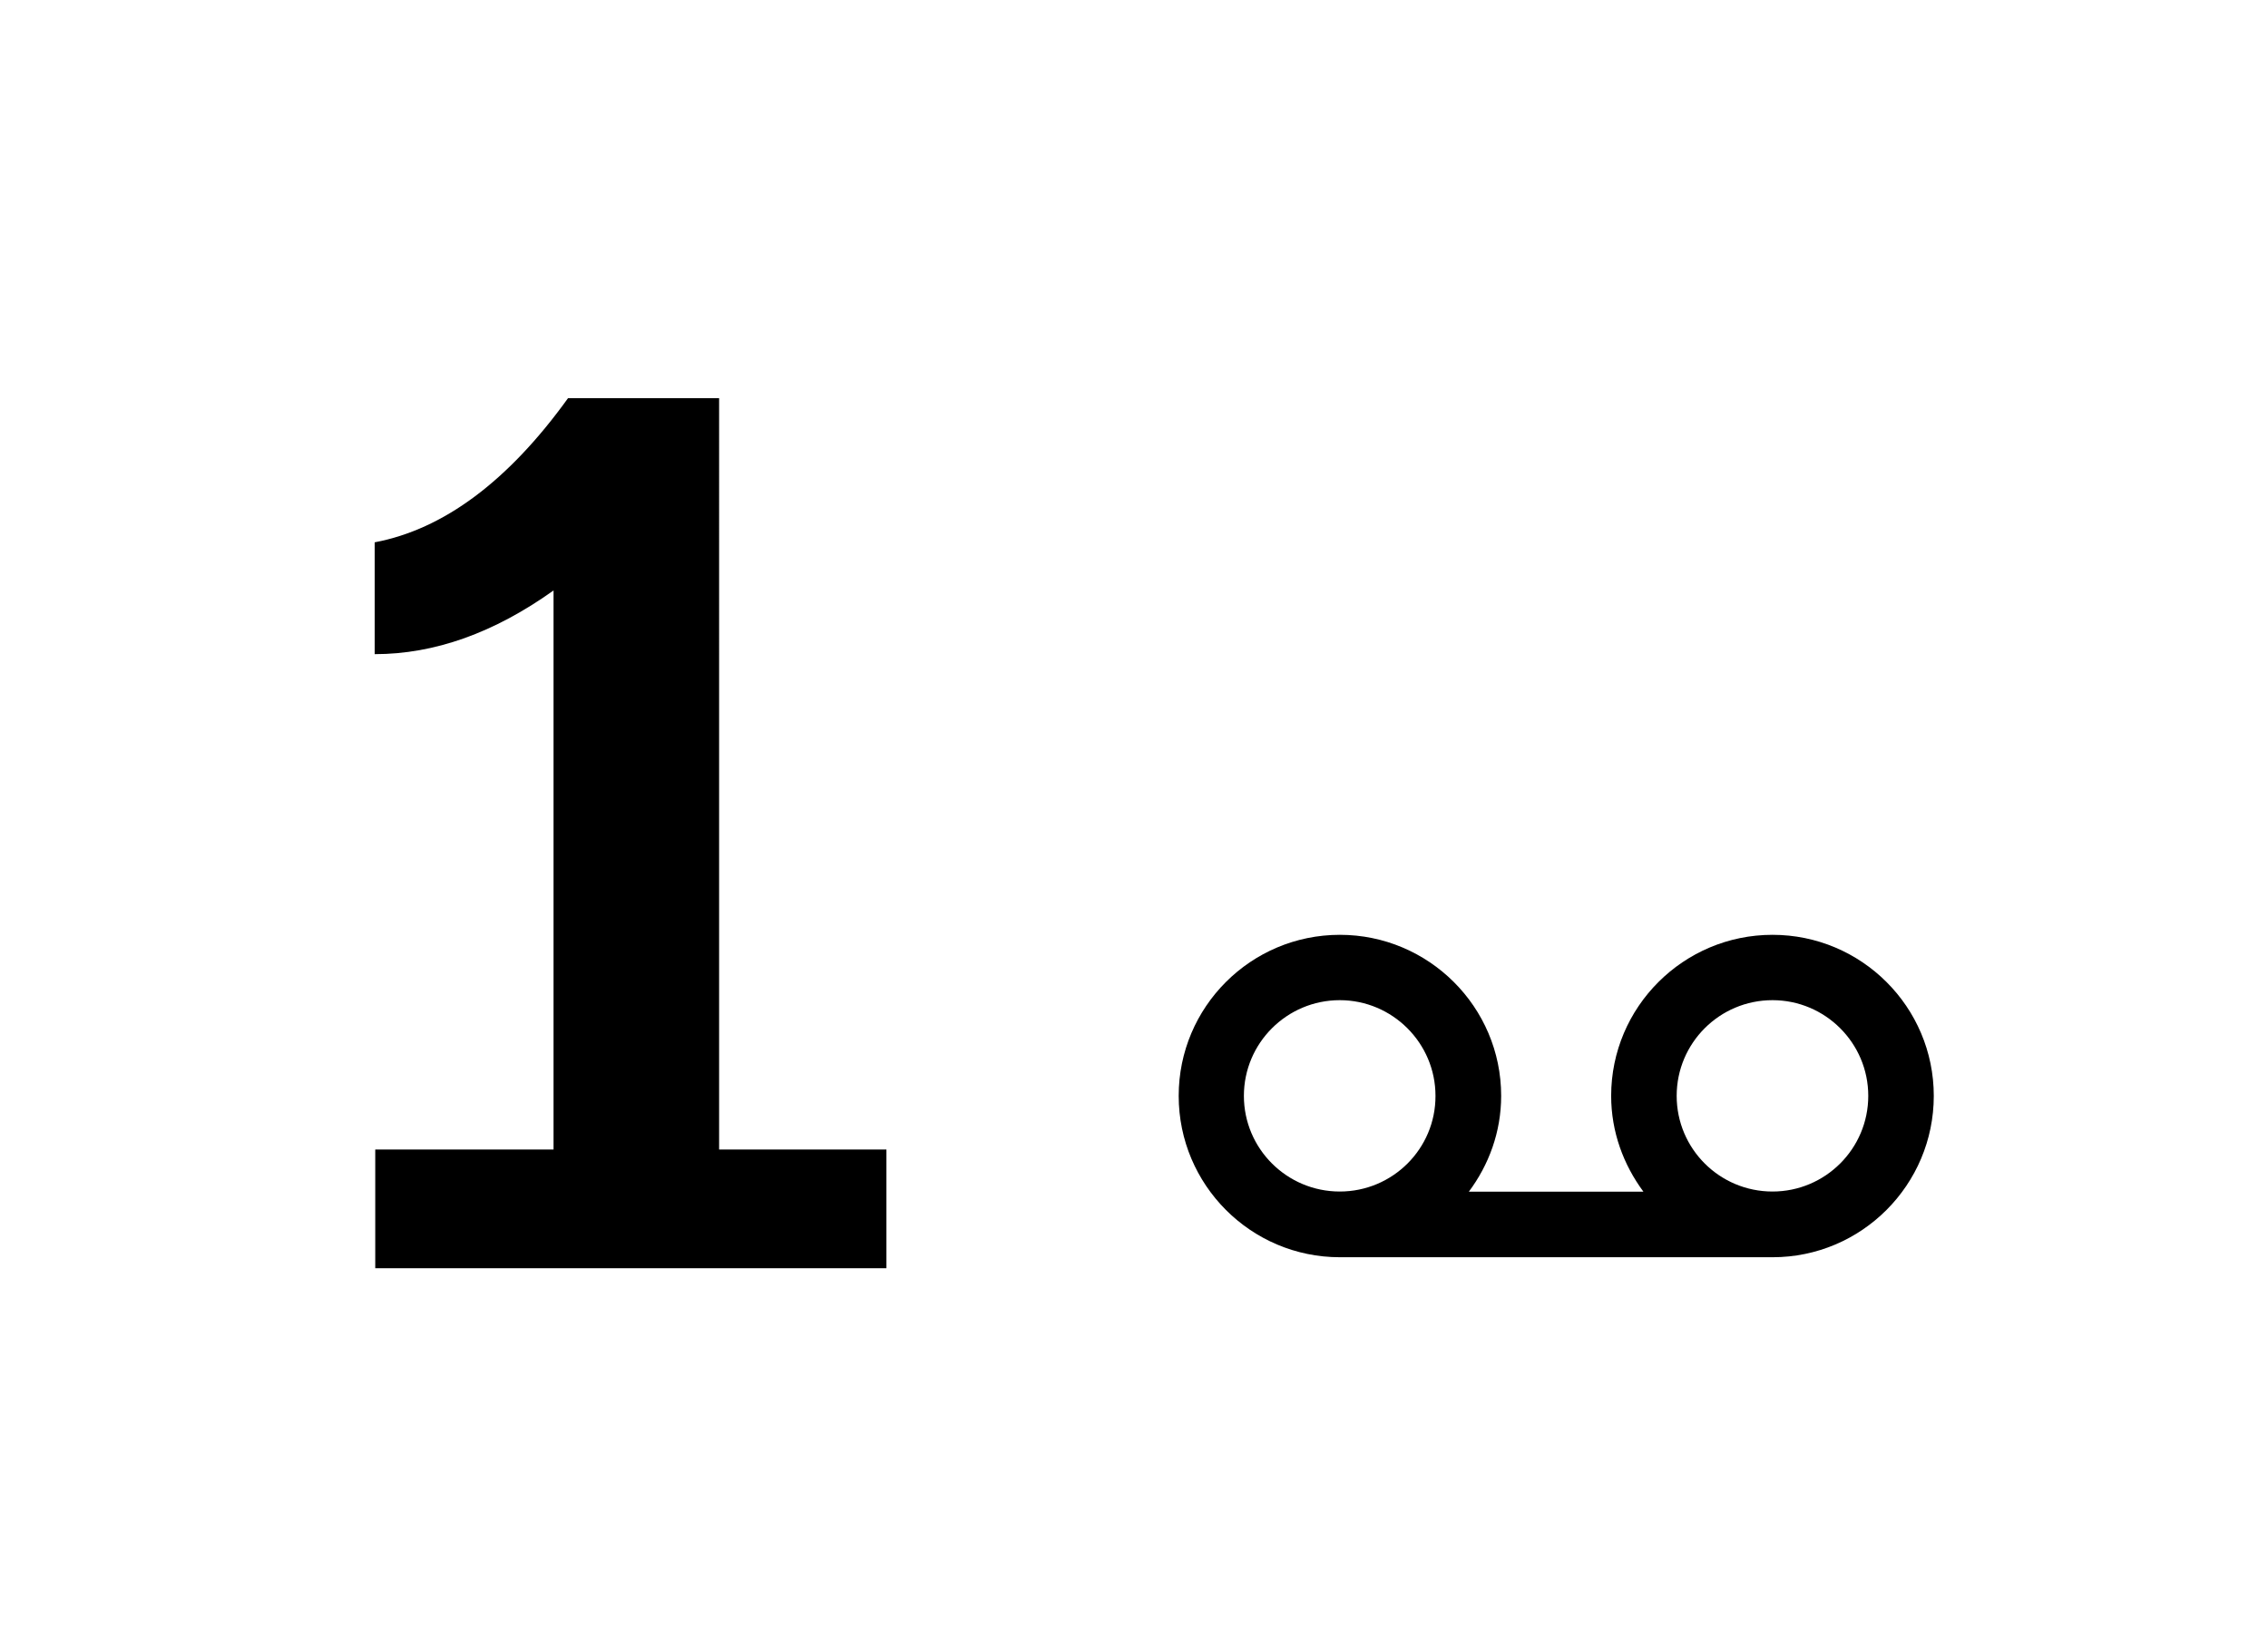 <?xml version="1.0" encoding="UTF-8"?>
<!DOCTYPE svg PUBLIC "-//W3C//DTD SVG 1.1 Tiny//EN" "http://www.w3.org/Graphics/SVG/1.1/DTD/svg11-tiny.dtd">
<svg baseProfile="tiny" height="32" version="1.1" viewBox="0 0 44 32" width="44" xmlns="http://www.w3.org/2000/svg" xmlns:xlink="http://www.w3.org/1999/xlink">
<g>
<g>
<path d="M10.739,22.305H7.28v2.303h9.917v-2.303h-3.246V7.726H11.02c-1.16,1.61-2.412,2.544-3.751,2.797v2.17    c1.16,0,2.316-0.412,3.47-1.236V22.305z"/>
<path d="M34.387,18.139c-1.726,0-3.13,1.4-3.13,3.125c0,0.699,0.24,1.338,0.626,1.859h-3.387c0.389-0.521,0.627-1.16,0.627-1.859    c0-1.727-1.408-3.125-3.129-3.125c-1.727,0-3.127,1.4-3.127,3.125c0,1.727,1.4,3.131,3.127,3.131c0.064,0,8.308,0,8.395,0    c1.725,0,3.127-1.404,3.127-3.131C37.516,19.539,36.113,18.139,34.387,18.139z M25.992,23.12c-1.026,0-1.86-0.831-1.86-1.856    s0.834-1.857,1.86-1.857c1.021,0,1.857,0.832,1.857,1.857C27.852,22.289,27.018,23.12,25.992,23.12z M34.387,23.12    c-1.027,0-1.859-0.831-1.859-1.856s0.832-1.857,1.859-1.857c1.024,0,1.858,0.832,1.858,1.857S35.411,23.12,34.387,23.12z"/>
</g>
<g>
<rect fill="none" height="32" width="44"/>
</g>
</g>
</svg>
